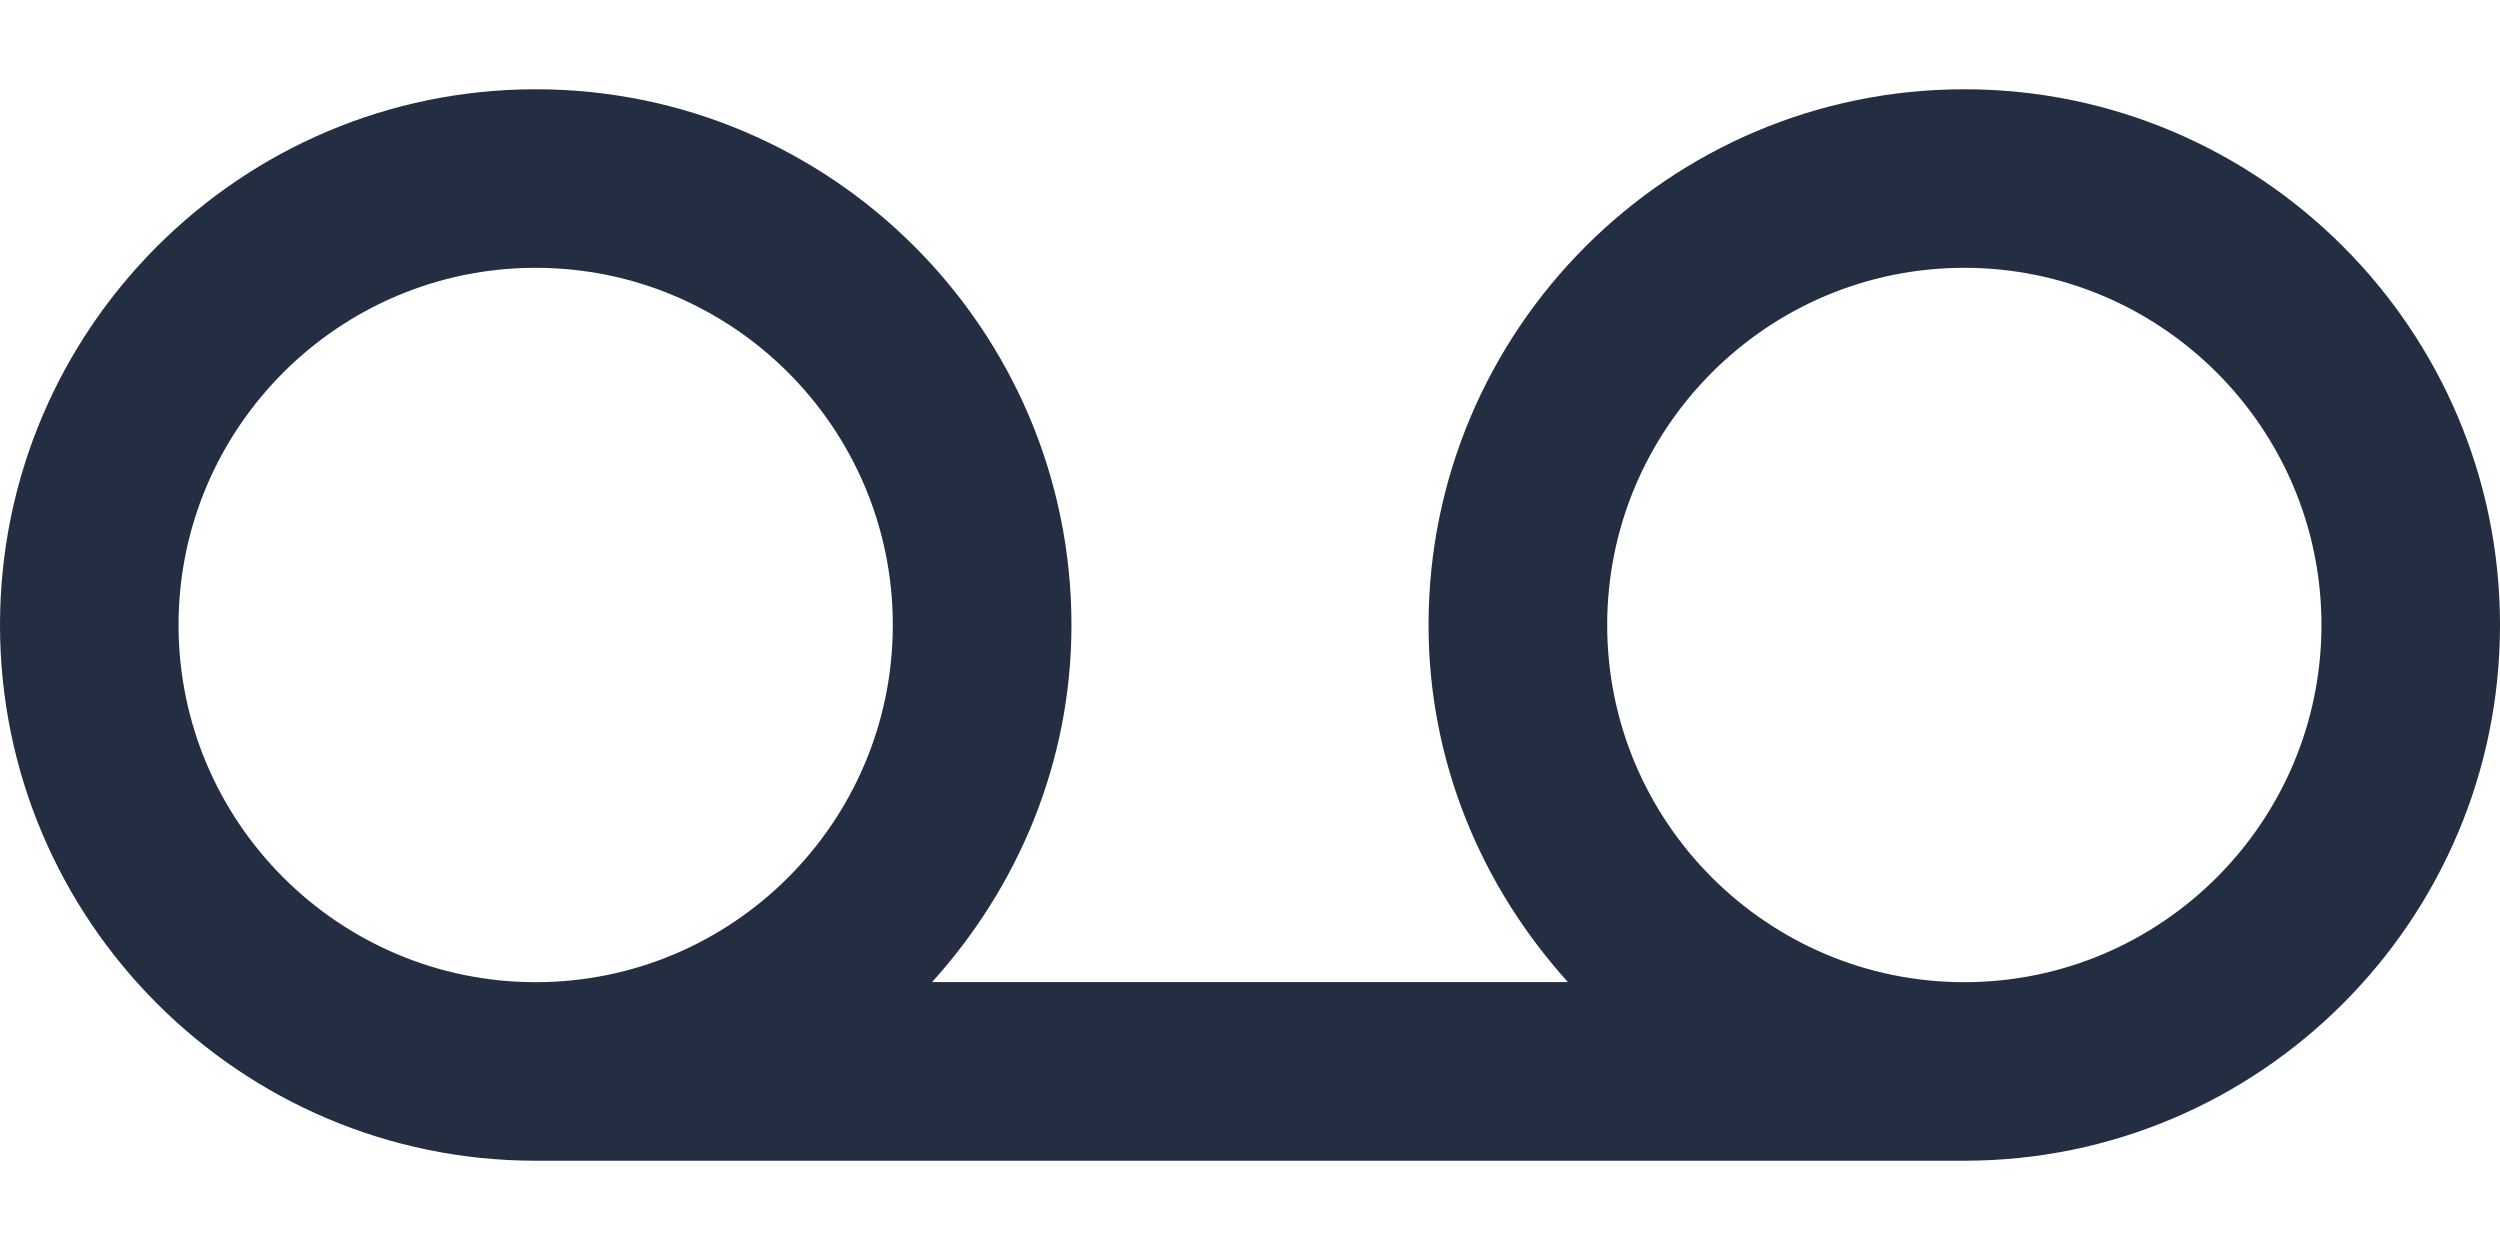 <svg width="24" height="12" viewBox="0 0 24 12" fill="none" xmlns="http://www.w3.org/2000/svg">
<path d="M18.857 0.857C16.021 0.857 13.714 3.164 13.714 6C13.714 7.322 14.229 8.517 15.052 9.428H8.948C9.771 8.517 10.286 7.322 10.286 6C10.286 3.164 7.979 0.857 5.143 0.857C2.307 0.857 0 3.164 0 6C0 8.836 2.307 11.143 5.143 11.143H18.857C21.693 11.143 24 8.836 24 6C24 3.164 21.693 0.857 18.857 0.857ZM1.714 6C1.714 4.109 3.252 2.571 5.143 2.571C7.034 2.571 8.571 4.109 8.571 6C8.571 7.891 7.034 9.429 5.143 9.429C3.252 9.429 1.714 7.891 1.714 6ZM18.857 9.429C16.966 9.429 15.429 7.891 15.429 6C15.429 4.109 16.966 2.571 18.857 2.571C20.748 2.571 22.286 4.109 22.286 6C22.286 7.891 20.748 9.429 18.857 9.429Z" fill="#232E42"/>
</svg>
